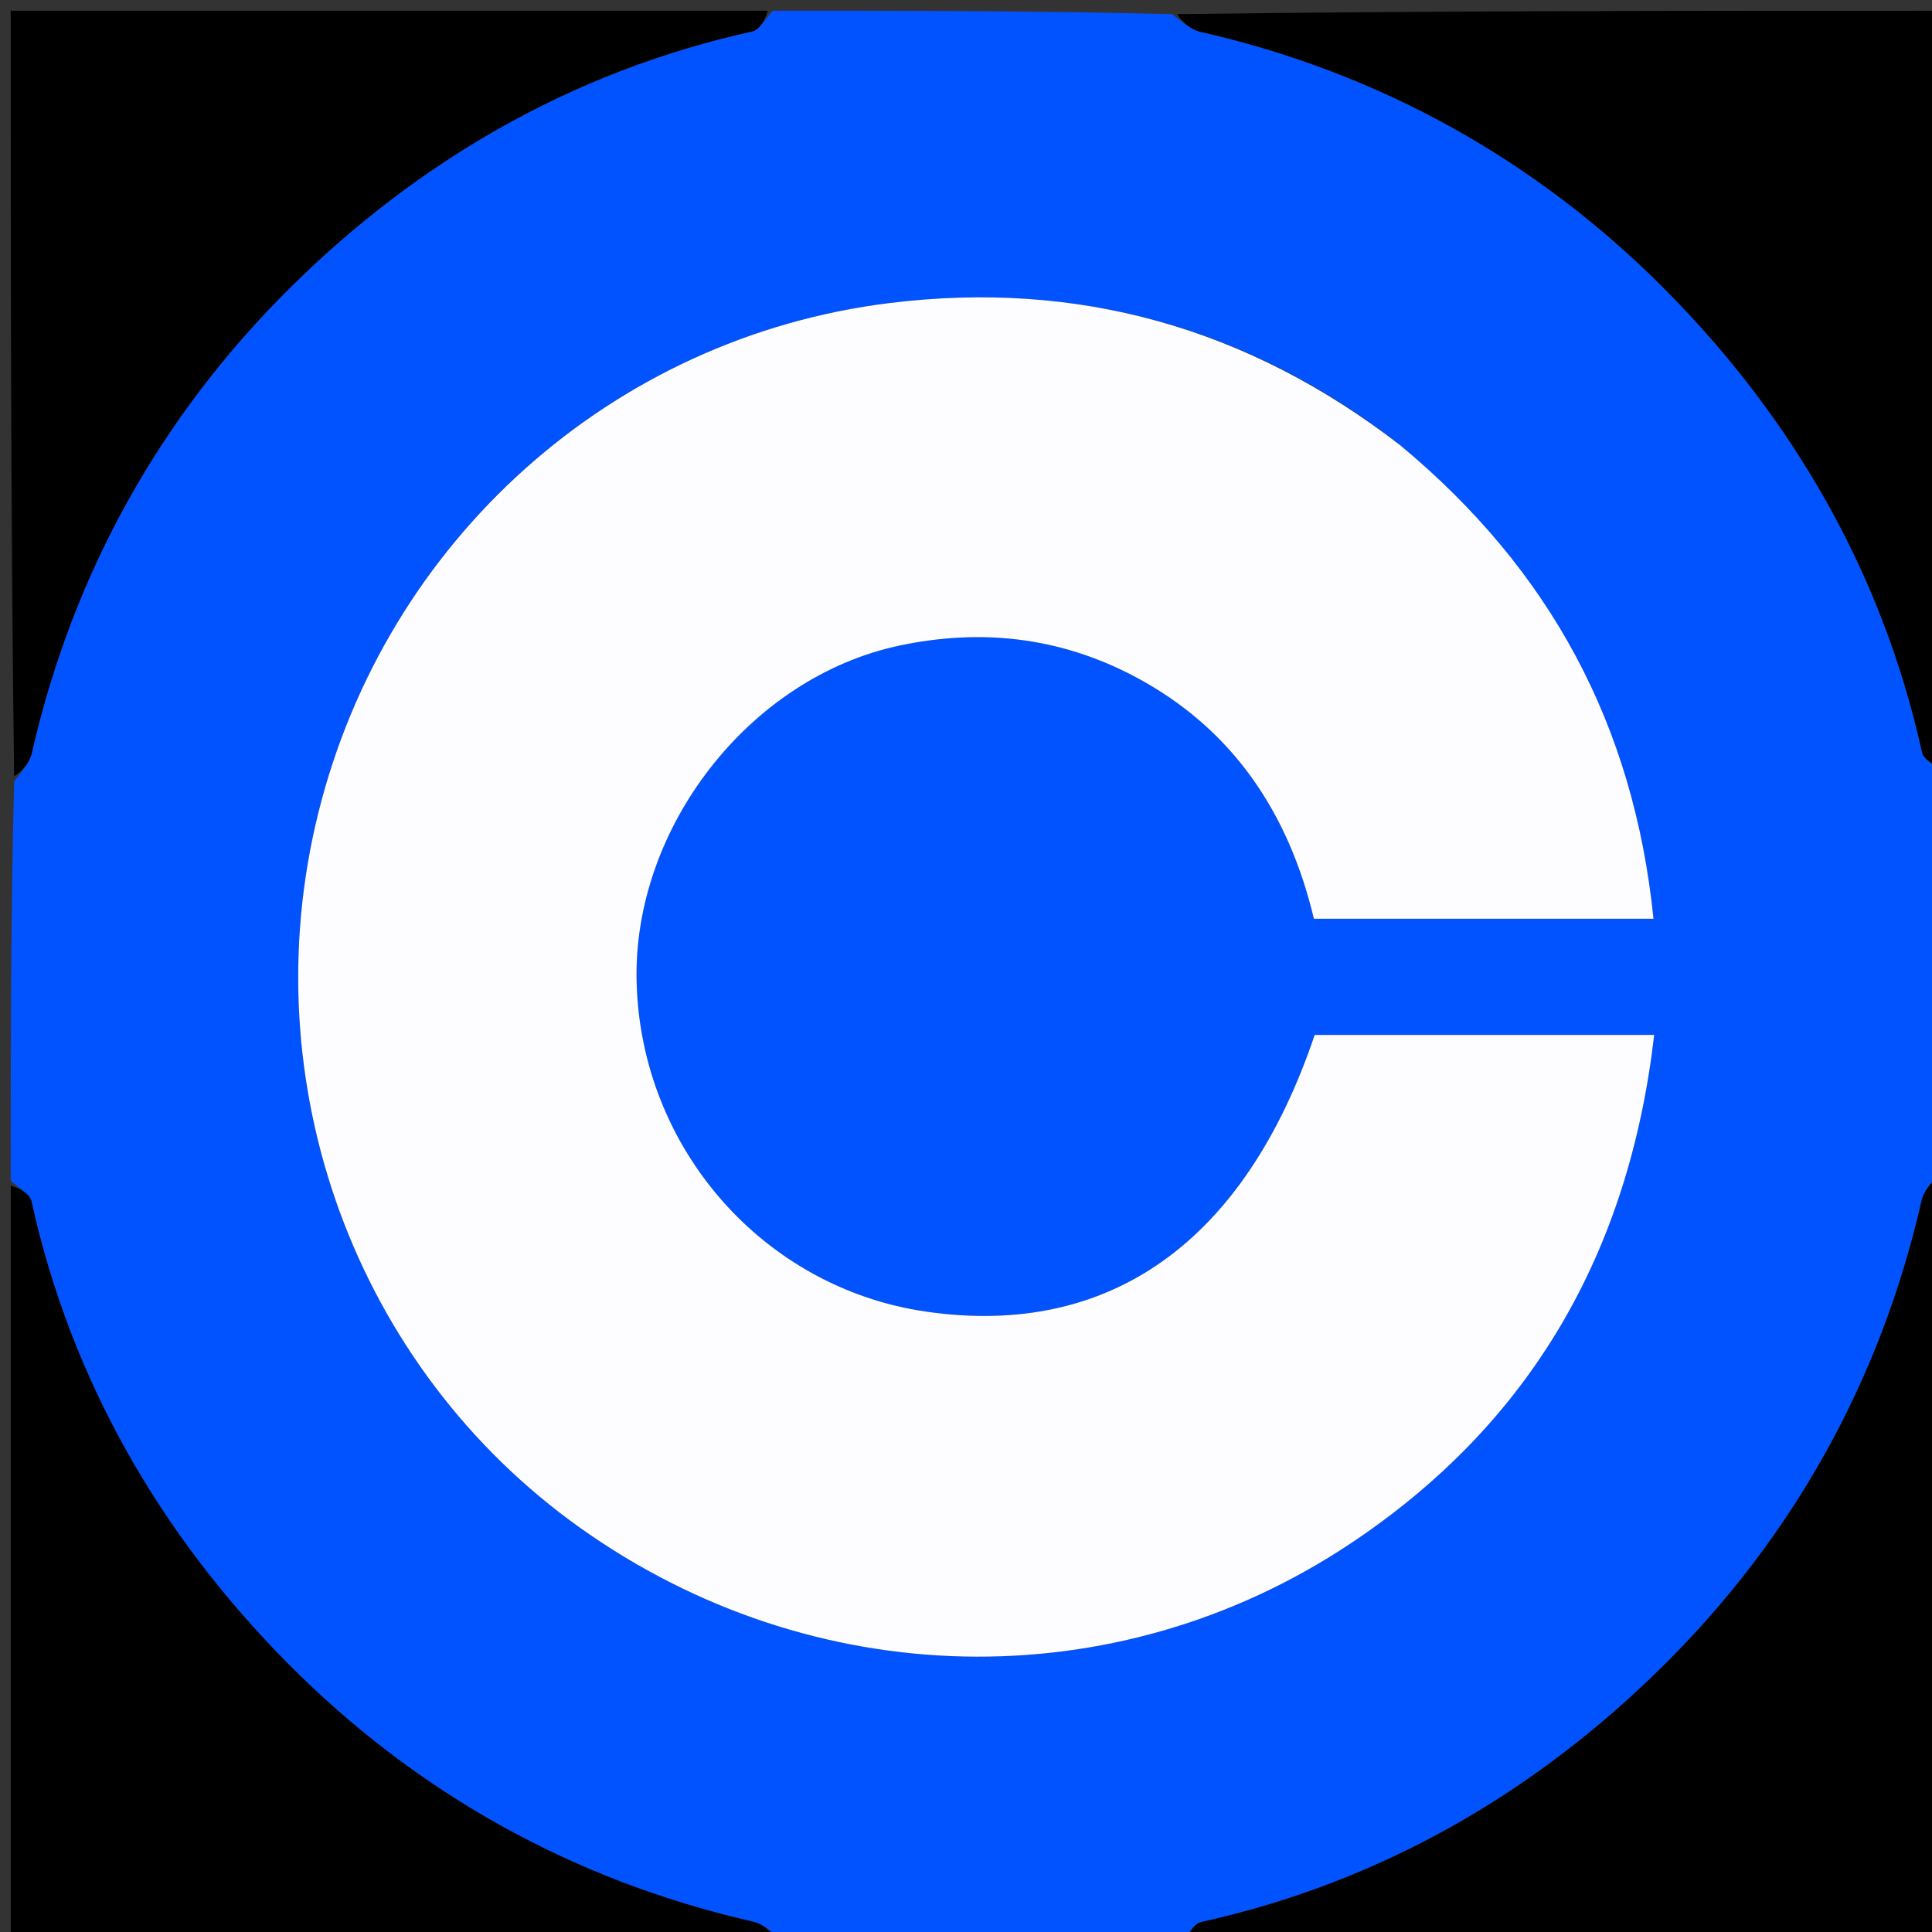 <svg version="1.1" id="Layer_1" xmlns="http://www.w3.org/2000/svg" xmlns:xlink="http://www.w3.org/1999/xlink" x="0px" y="0px"
	 width="100%" viewBox="0 0 180 180" enable-background="new 0 0 180 180" xml:space="preserve">
<rect x="0" y="0" width="180" height="180" fill="#333333" stroke="none"/>
<path fill="#0153FF" opacity="1" stroke="none" 
	d="
M181,72 
	C181,84.354 181,96.708 180.682,109.208 
	C179.912,110.176 179.241,110.95 179.04,111.831 
	C175.214,128.64 167.011,143.274 154.938,155.226 
	C143.008,167.036 128.635,175.375 111.927,179.069 
	C111.179,179.234 110.638,180.335 110,181 
	C97.646,181 85.292,181 72.792,180.682 
	C71.824,179.912 71.05,179.241 70.169,179.04 
	C53.36,175.214 38.726,167.011 26.774,154.938 
	C14.964,143.008 6.625,128.635 2.931,111.927 
	C2.766,111.179 1.665,110.638 1,110 
	C1,97.646 1,85.292 1.318,72.792 
	C2.088,71.824 2.759,71.05 2.96,70.169 
	C6.786,53.36 14.989,38.725 27.062,26.774 
	C38.992,14.964 53.365,6.625 70.073,2.931 
	C70.821,2.766 71.362,1.665 72,1 
	C84.354,1 96.708,1 109.208,1.318 
	C110.176,2.088 110.95,2.759 111.831,2.96 
	C128.64,6.786 143.274,14.989 155.226,27.062 
	C167.036,38.992 175.375,53.365 179.069,70.072 
	C179.234,70.821 180.335,71.362 181,72 
M130.207,41.267 
	C116.206,30.455 100.315,26.075 82.863,28.236 
	C56.938,31.446 35.931,50.437 29.656,75.74 
	C23.404,100.95 33.112,127.454 54.057,142.351 
	C75.663,157.719 103.819,158.444 125.797,143.824 
	C142.585,132.657 151.762,116.754 154.117,96.424 
	C143.285,96.424 132.858,96.424 122.485,96.424 
	C115.966,115.741 103.359,124.674 86.283,122.201 
	C71.135,120.007 59.719,107.019 59.313,91.514 
	C58.935,77.115 69.847,63.117 83.769,60.155 
	C91.363,58.54 98.67,59.347 105.576,62.959 
	C114.841,67.806 120.072,75.763 122.412,85.599 
	C133.067,85.599 143.351,85.599 154.051,85.599 
	C152.222,67.558 144.435,53.099 130.207,41.267 
z"/>
<path fill="#000000" opacity="1" stroke="none" 
	d="
M71.531,1 
	C71.362,1.665 70.821,2.766 70.073,2.931 
	C53.365,6.625 38.992,14.964 27.062,26.774 
	C14.989,38.725 6.786,53.36 2.96,70.169 
	C2.759,71.05 2.088,71.824 1.318,72.324 
	C1,48.406 1,24.813 1,1 
	C24.354,1 47.708,1 71.531,1 
z"/>
<path fill="#000000" opacity="1" stroke="none" 
	d="
M181,71.531 
	C180.335,71.362 179.234,70.821 179.069,70.072 
	C175.375,53.365 167.036,38.992 155.226,27.062 
	C143.274,14.989 128.64,6.786 111.831,2.96 
	C110.95,2.759 110.176,2.088 109.676,1.318 
	C133.594,1 157.187,1 181,1 
	C181,24.354 181,47.708 181,71.531 
z"/>
<path fill="#000000" opacity="1" stroke="none" 
	d="
M1,110.469 
	C1.665,110.638 2.766,111.179 2.931,111.927 
	C6.625,128.635 14.964,143.008 26.774,154.938 
	C38.726,167.011 53.36,175.214 70.169,179.04 
	C71.05,179.241 71.824,179.912 72.324,180.682 
	C48.406,181 24.813,181 1,181 
	C1,157.646 1,134.292 1,110.469 
z"/>
<path fill="#000000" opacity="1" stroke="none" 
	d="
M110.469,181 
	C110.638,180.335 111.179,179.234 111.927,179.069 
	C128.635,175.375 143.008,167.036 154.938,155.226 
	C167.011,143.274 175.214,128.64 179.04,111.831 
	C179.241,110.95 179.912,110.176 180.682,109.676 
	C181,133.594 181,157.187 181,181 
	C157.646,181 134.292,181 110.469,181 
z"/>
<path fill="#FDFDFF" opacity="1" stroke="none" 
	d="
M130.476,41.501 
	C144.435,53.099 152.222,67.558 154.051,85.599 
	C143.351,85.599 133.067,85.599 122.412,85.599 
	C120.072,75.763 114.841,67.806 105.576,62.959 
	C98.67,59.347 91.363,58.54 83.769,60.155 
	C69.847,63.117 58.935,77.115 59.313,91.514 
	C59.719,107.019 71.135,120.007 86.283,122.201 
	C103.359,124.674 115.966,115.741 122.485,96.424 
	C132.858,96.424 143.285,96.424 154.117,96.424 
	C151.762,116.754 142.585,132.657 125.797,143.824 
	C103.819,158.444 75.663,157.719 54.057,142.351 
	C33.112,127.454 23.404,100.95 29.656,75.74 
	C35.931,50.437 56.938,31.446 82.863,28.236 
	C100.315,26.075 116.206,30.455 130.476,41.501 
z"/>
</svg>